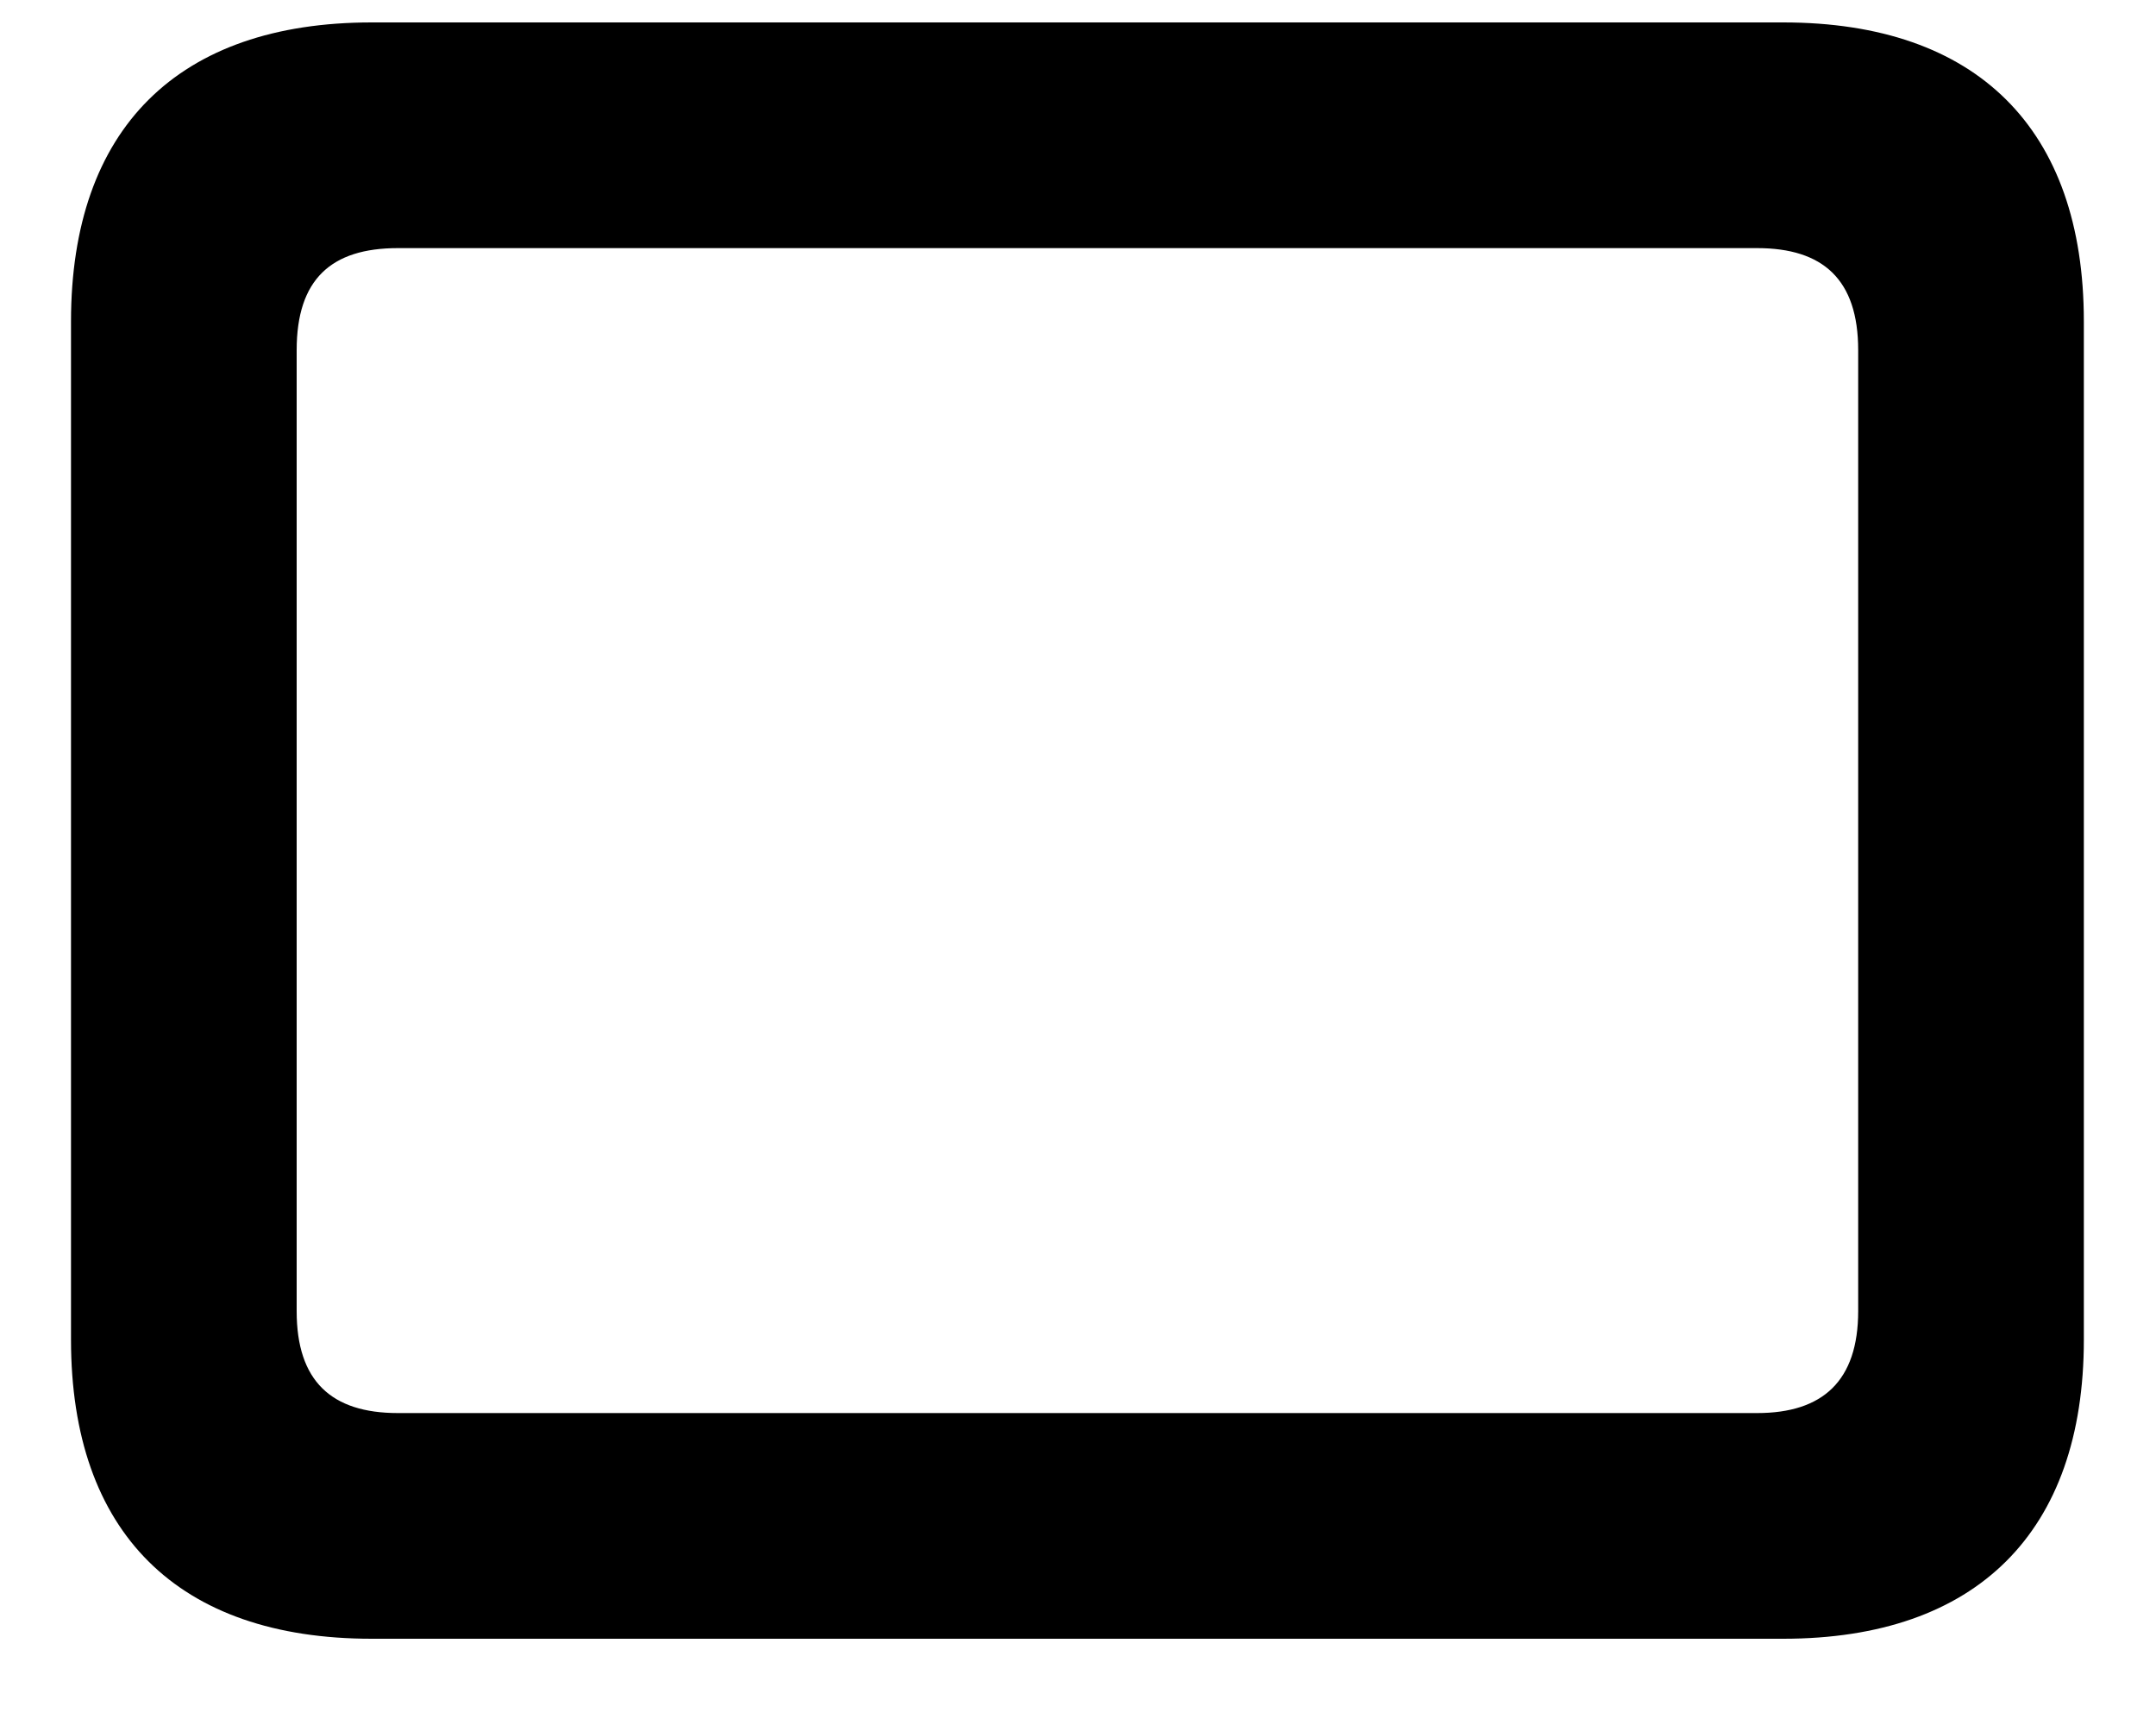 <svg width="15" height="12" fill="none" xmlns="http://www.w3.org/2000/svg"><path d="M2.586 11.4h9.82c1.348 0 2.092-.744 2.092-2.08V2.236c0-1.341-.744-2.08-2.092-2.08h-9.82C1.238.156.494.895.494 2.236V9.32c0 1.342.744 2.08 2.092 2.08zm.182-1.57c-.463 0-.704-.223-.704-.709V2.436c0-.493.24-.71.704-.71h9.457c.457 0 .703.217.703.71V9.12c0 .486-.246.71-.703.71H2.768z" fill="#000"/></svg>